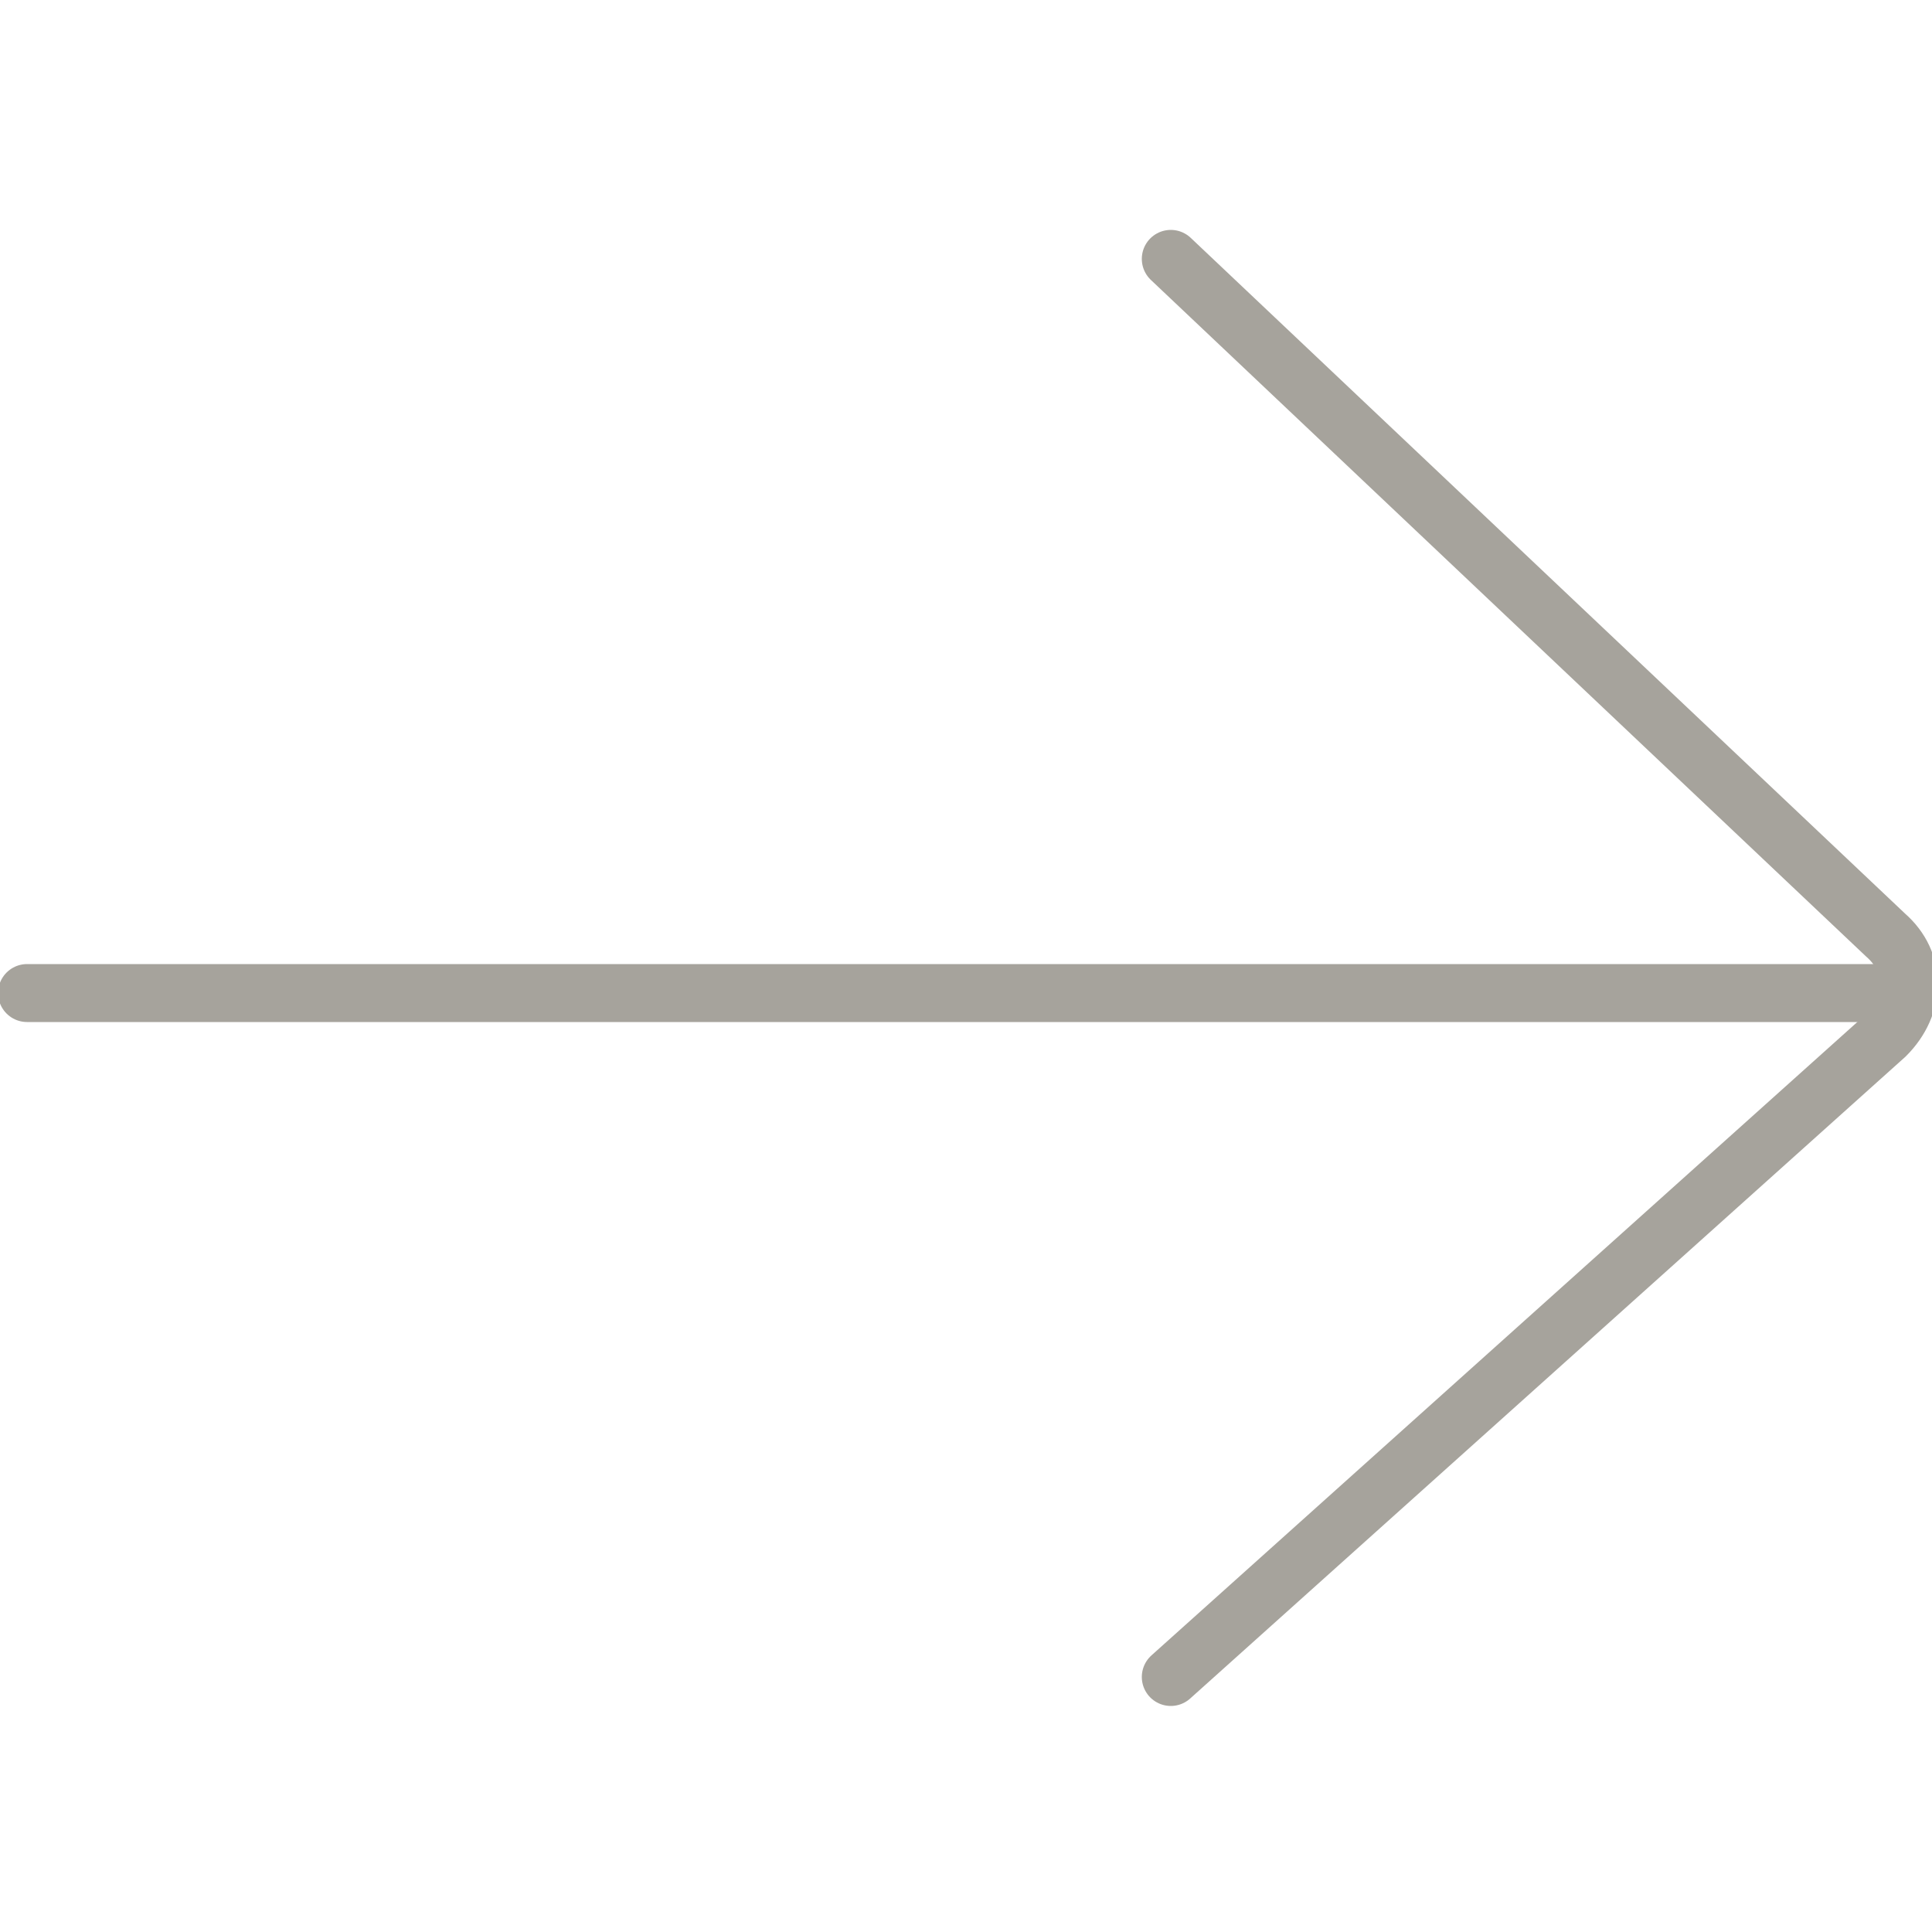 <?xml version="1.0" encoding="utf-8"?>
<!-- Generator: Adobe Illustrator 18.1.1, SVG Export Plug-In . SVG Version: 6.00 Build 0)  -->
<!DOCTYPE svg PUBLIC "-//W3C//DTD SVG 1.1//EN" "http://www.w3.org/Graphics/SVG/1.1/DTD/svg11.dtd">
<svg version="1.1" id="Layer_1" xmlns:x="http://ns.adobe.com/Extensibility/1.0/" xmlns:i="http://ns.adobe.com/AdobeIllustrator/10.0/" xmlns:graph="http://ns.adobe.com/Graphs/1.0/"
	 xmlns="http://www.w3.org/2000/svg" xmlns:xlink="http://www.w3.org/1999/xlink" x="0px" y="0px" viewBox="281 371 50 50"
	 enable-background="new 281 371 50 50" xml:space="preserve">
<switch>
	
	<g i:extraneous="self">
		<path fill="none" stroke="#A6A39C" stroke-width="1.5" stroke-linecap="round" stroke-miterlimit="10" d="M311.3,414.4l18.5-16.6
			c0.8-0.8,0.8-1.9,0-2.6l-18.5-17.5"/>
		
			<line fill="none" stroke="#A6A39C" stroke-width="1.5" stroke-linecap="round" stroke-miterlimit="10" x1="281.7" y1="396.7" x2="329.9" y2="396.7"/>
	</g>
</switch>

</svg>
